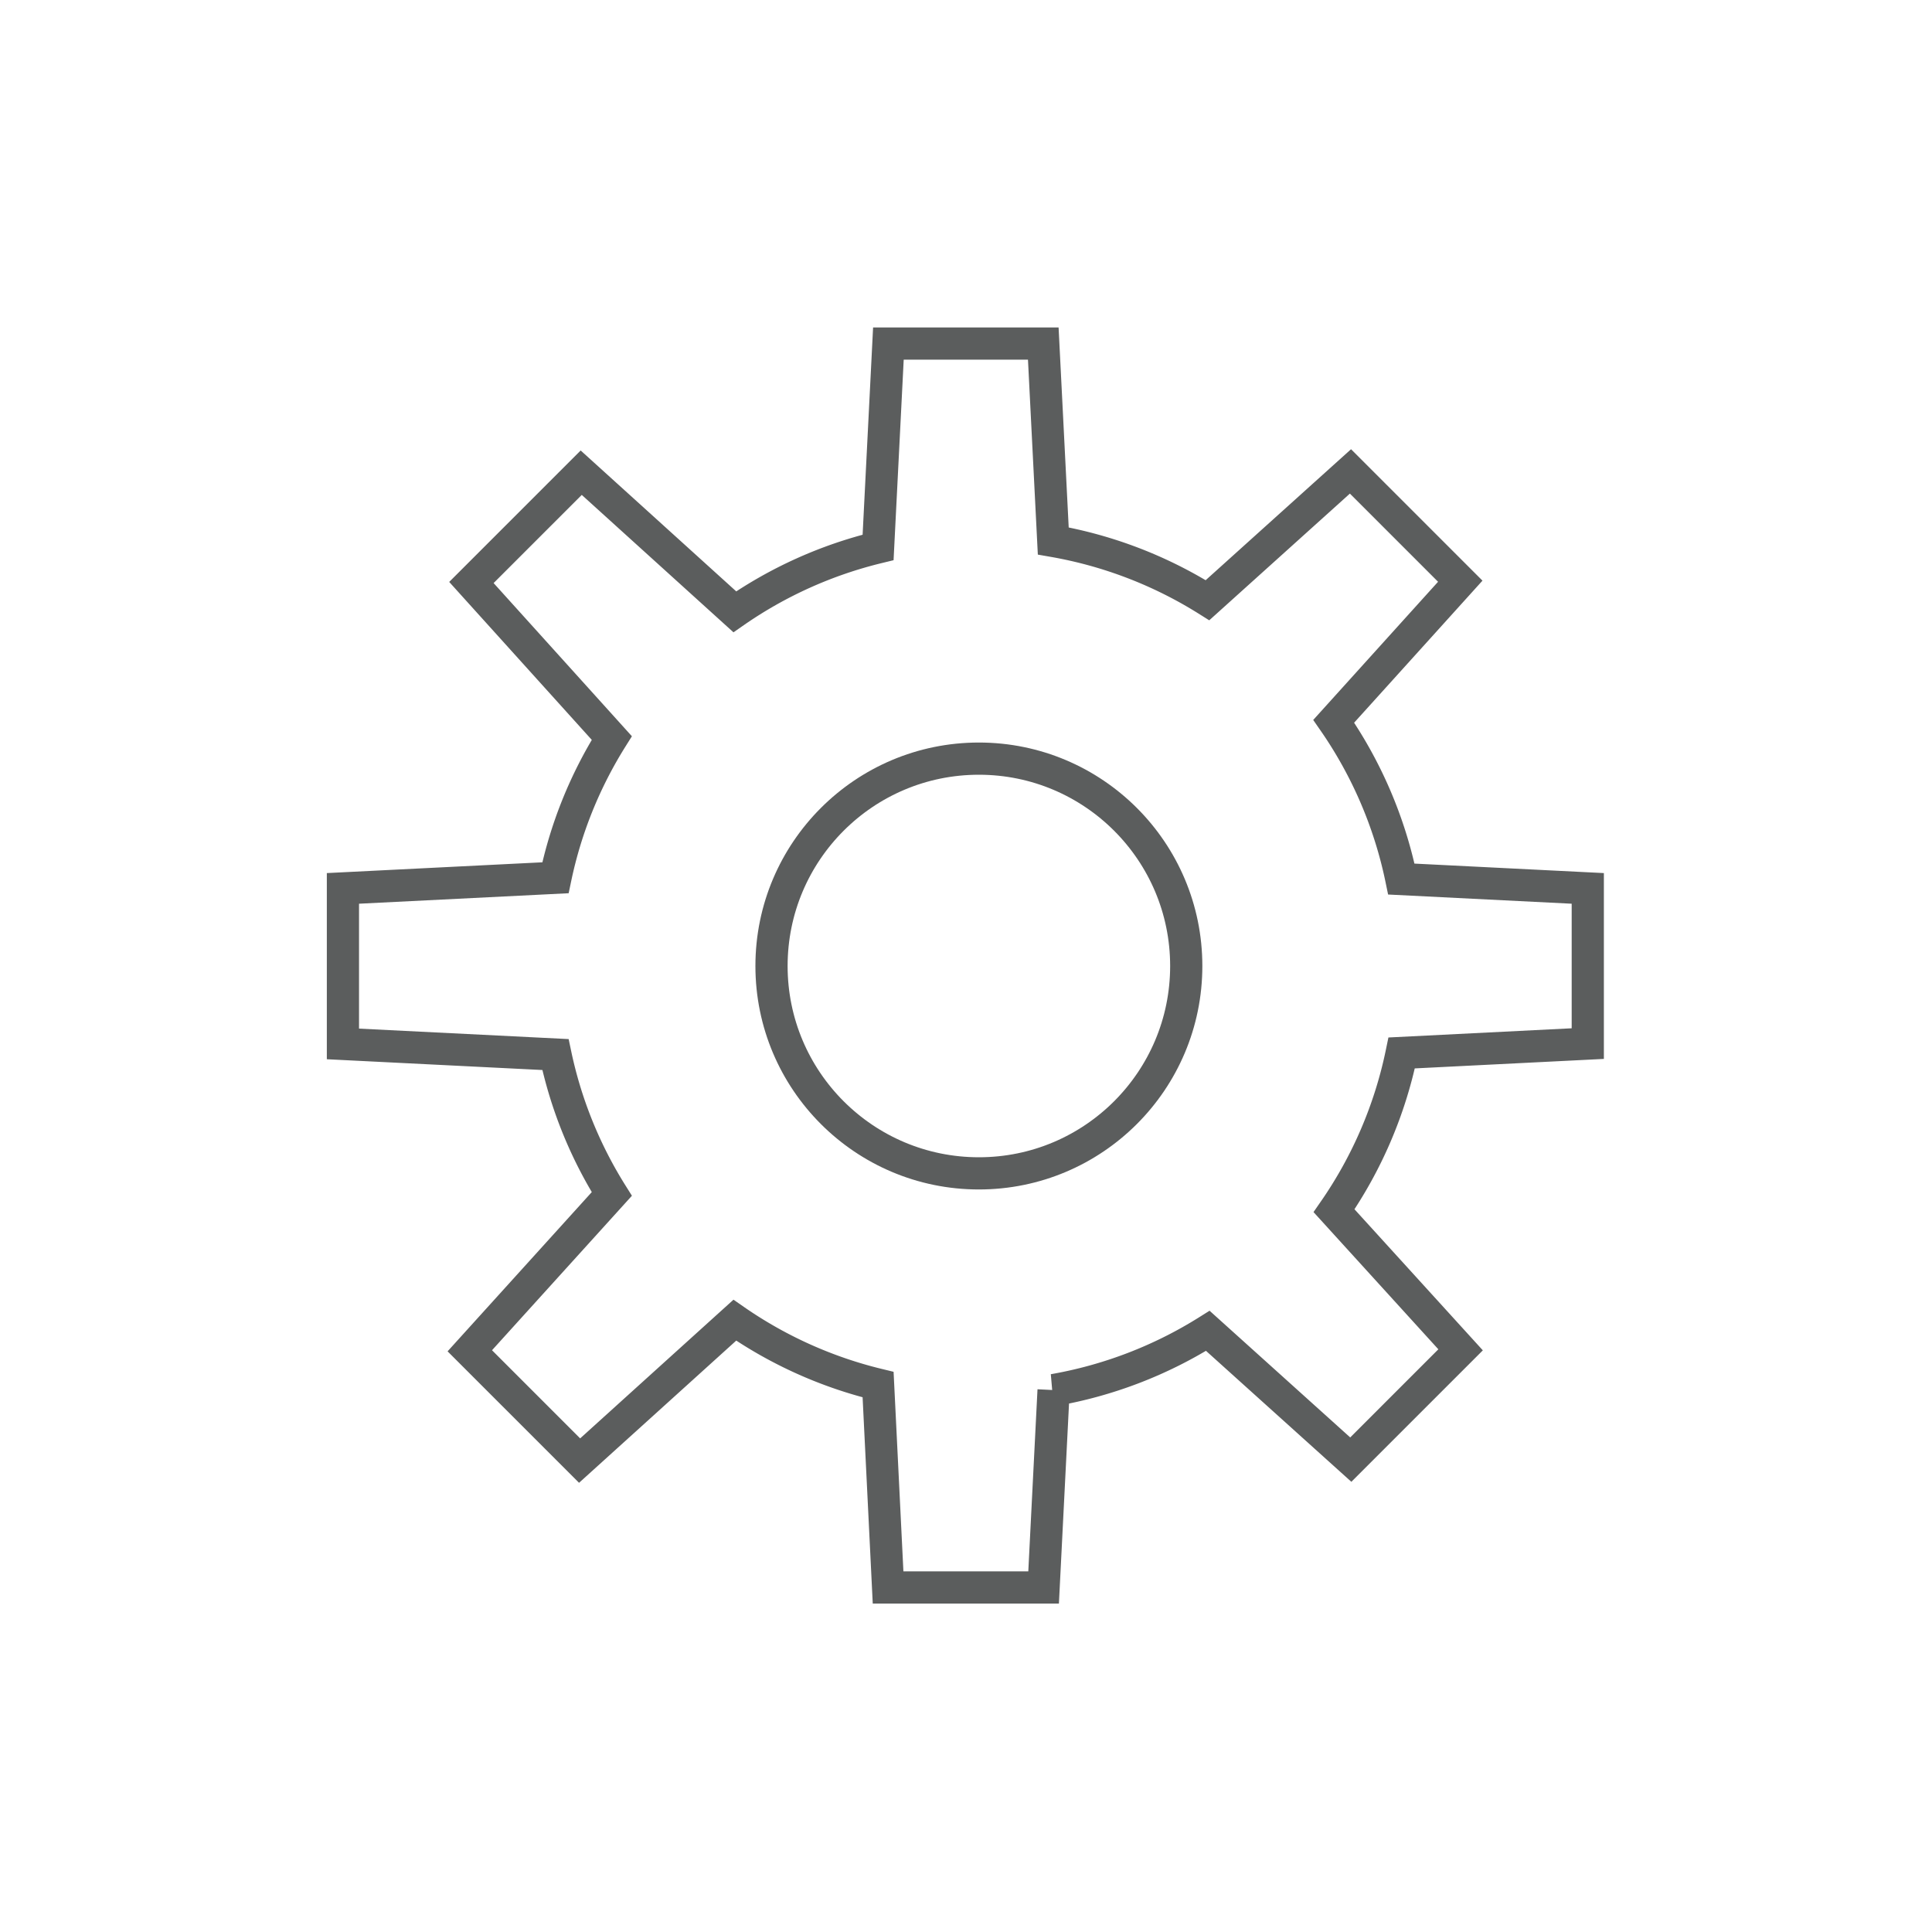 <svg id="Ebene_2" data-name="Ebene 2" xmlns="http://www.w3.org/2000/svg" viewBox="0 0 60 60"><defs><style>.cls-1{fill:none;stroke:#5B5D5D;stroke-miterlimit:10;}</style></defs><title>einstellungen</title><g id="einstellungen"><path class="cls-1" d="M49.31,32.41V27.59l-5.79-.29a13.32,13.32,0,0,0-2.1-4.9l3.93-4.35-3.41-3.41-4.44,4a13.3,13.3,0,0,0-4.79-1.84l-.31-6.13H27.59L27.27,17a13.32,13.32,0,0,0-4.45,2l-4.77-4.32-3.41,3.41L19,22.92a13.3,13.3,0,0,0-1.75,4.34l-6.6.33v4.83l6.6.33A13.3,13.3,0,0,0,19,37.08l-4.41,4.87,3.41,3.41L22.82,41a13.32,13.32,0,0,0,4.45,2l.31,6.3h4.83l.31-6.13a13.3,13.3,0,0,0,4.79-1.84l4.44,4,3.41-3.41L41.43,37.6a13.32,13.32,0,0,0,2.1-4.9Z"/><circle class="cls-1" cx="30.4" cy="30" r="6.44"/></g></svg>
